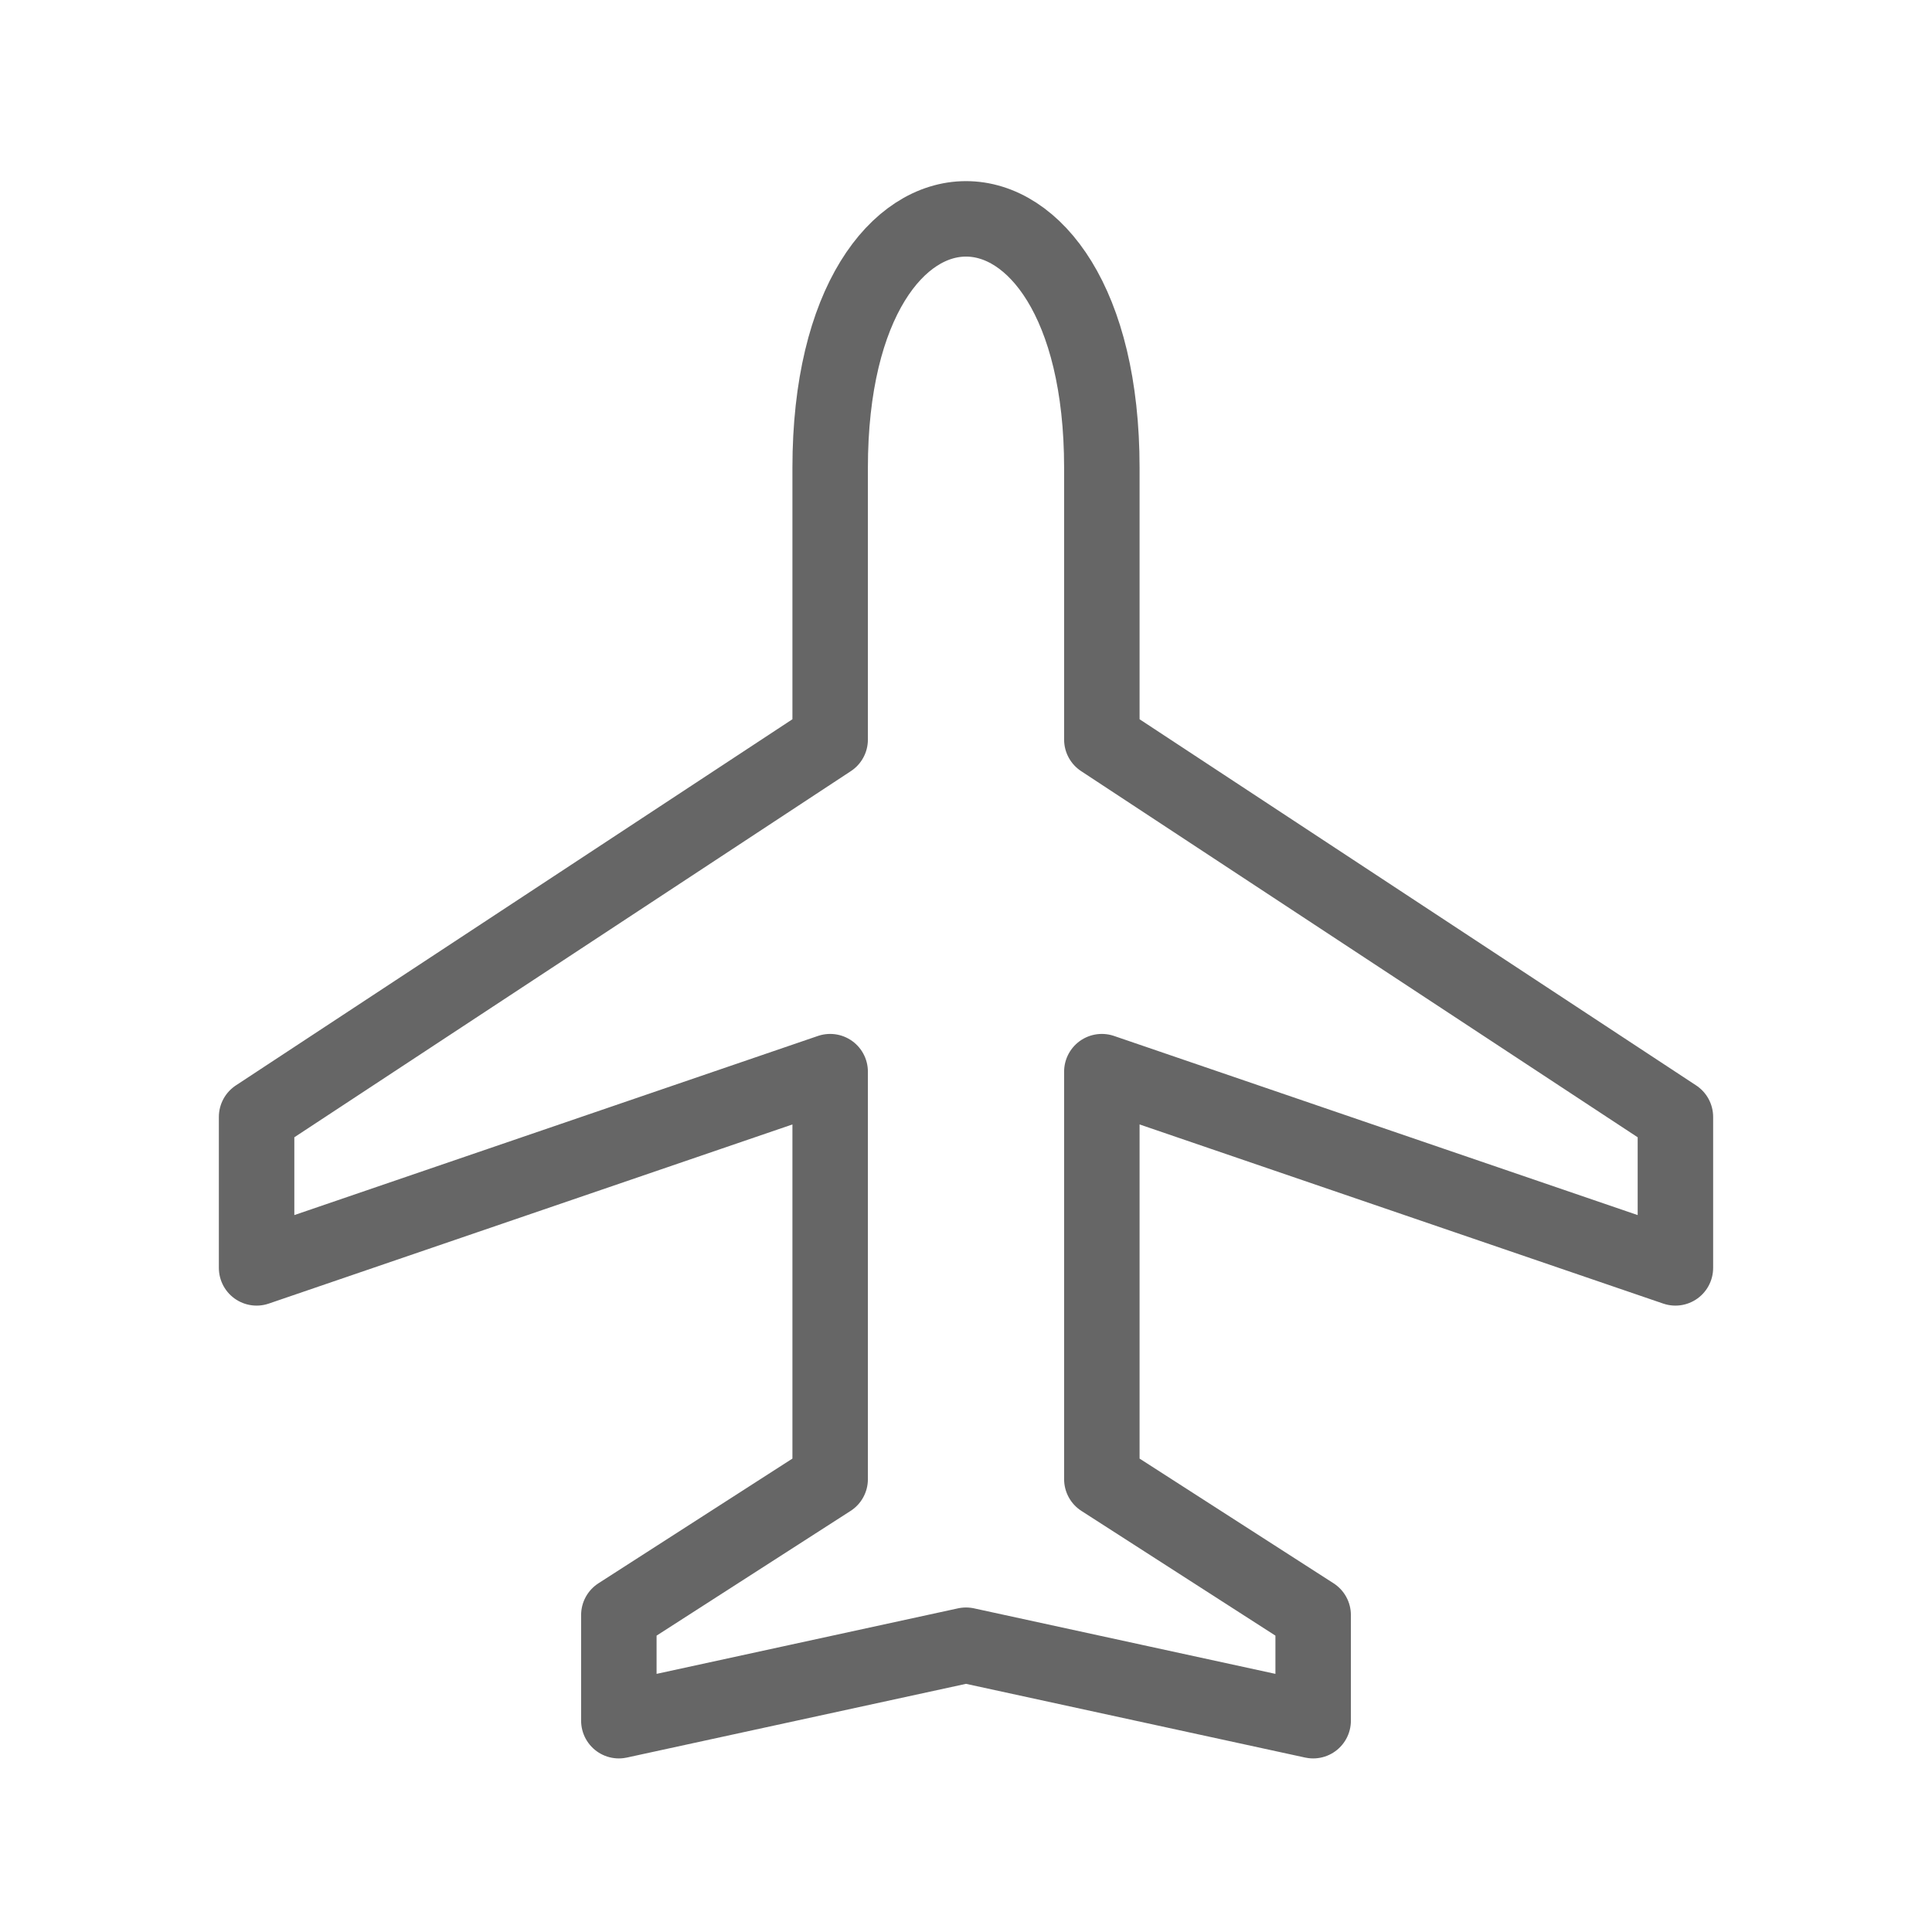 <svg xmlns="http://www.w3.org/2000/svg" viewBox="0 0 128 128" fill="none" stroke-width="5" stroke="#666" stroke-linejoin="round"><path d="M73 49l38 25V84L73 71V98l14 9v7l-23-5-23 5v-7l14-9V71L17 84V74L55 49V31c0-22 18-22 18 0V49Z"/></svg>

